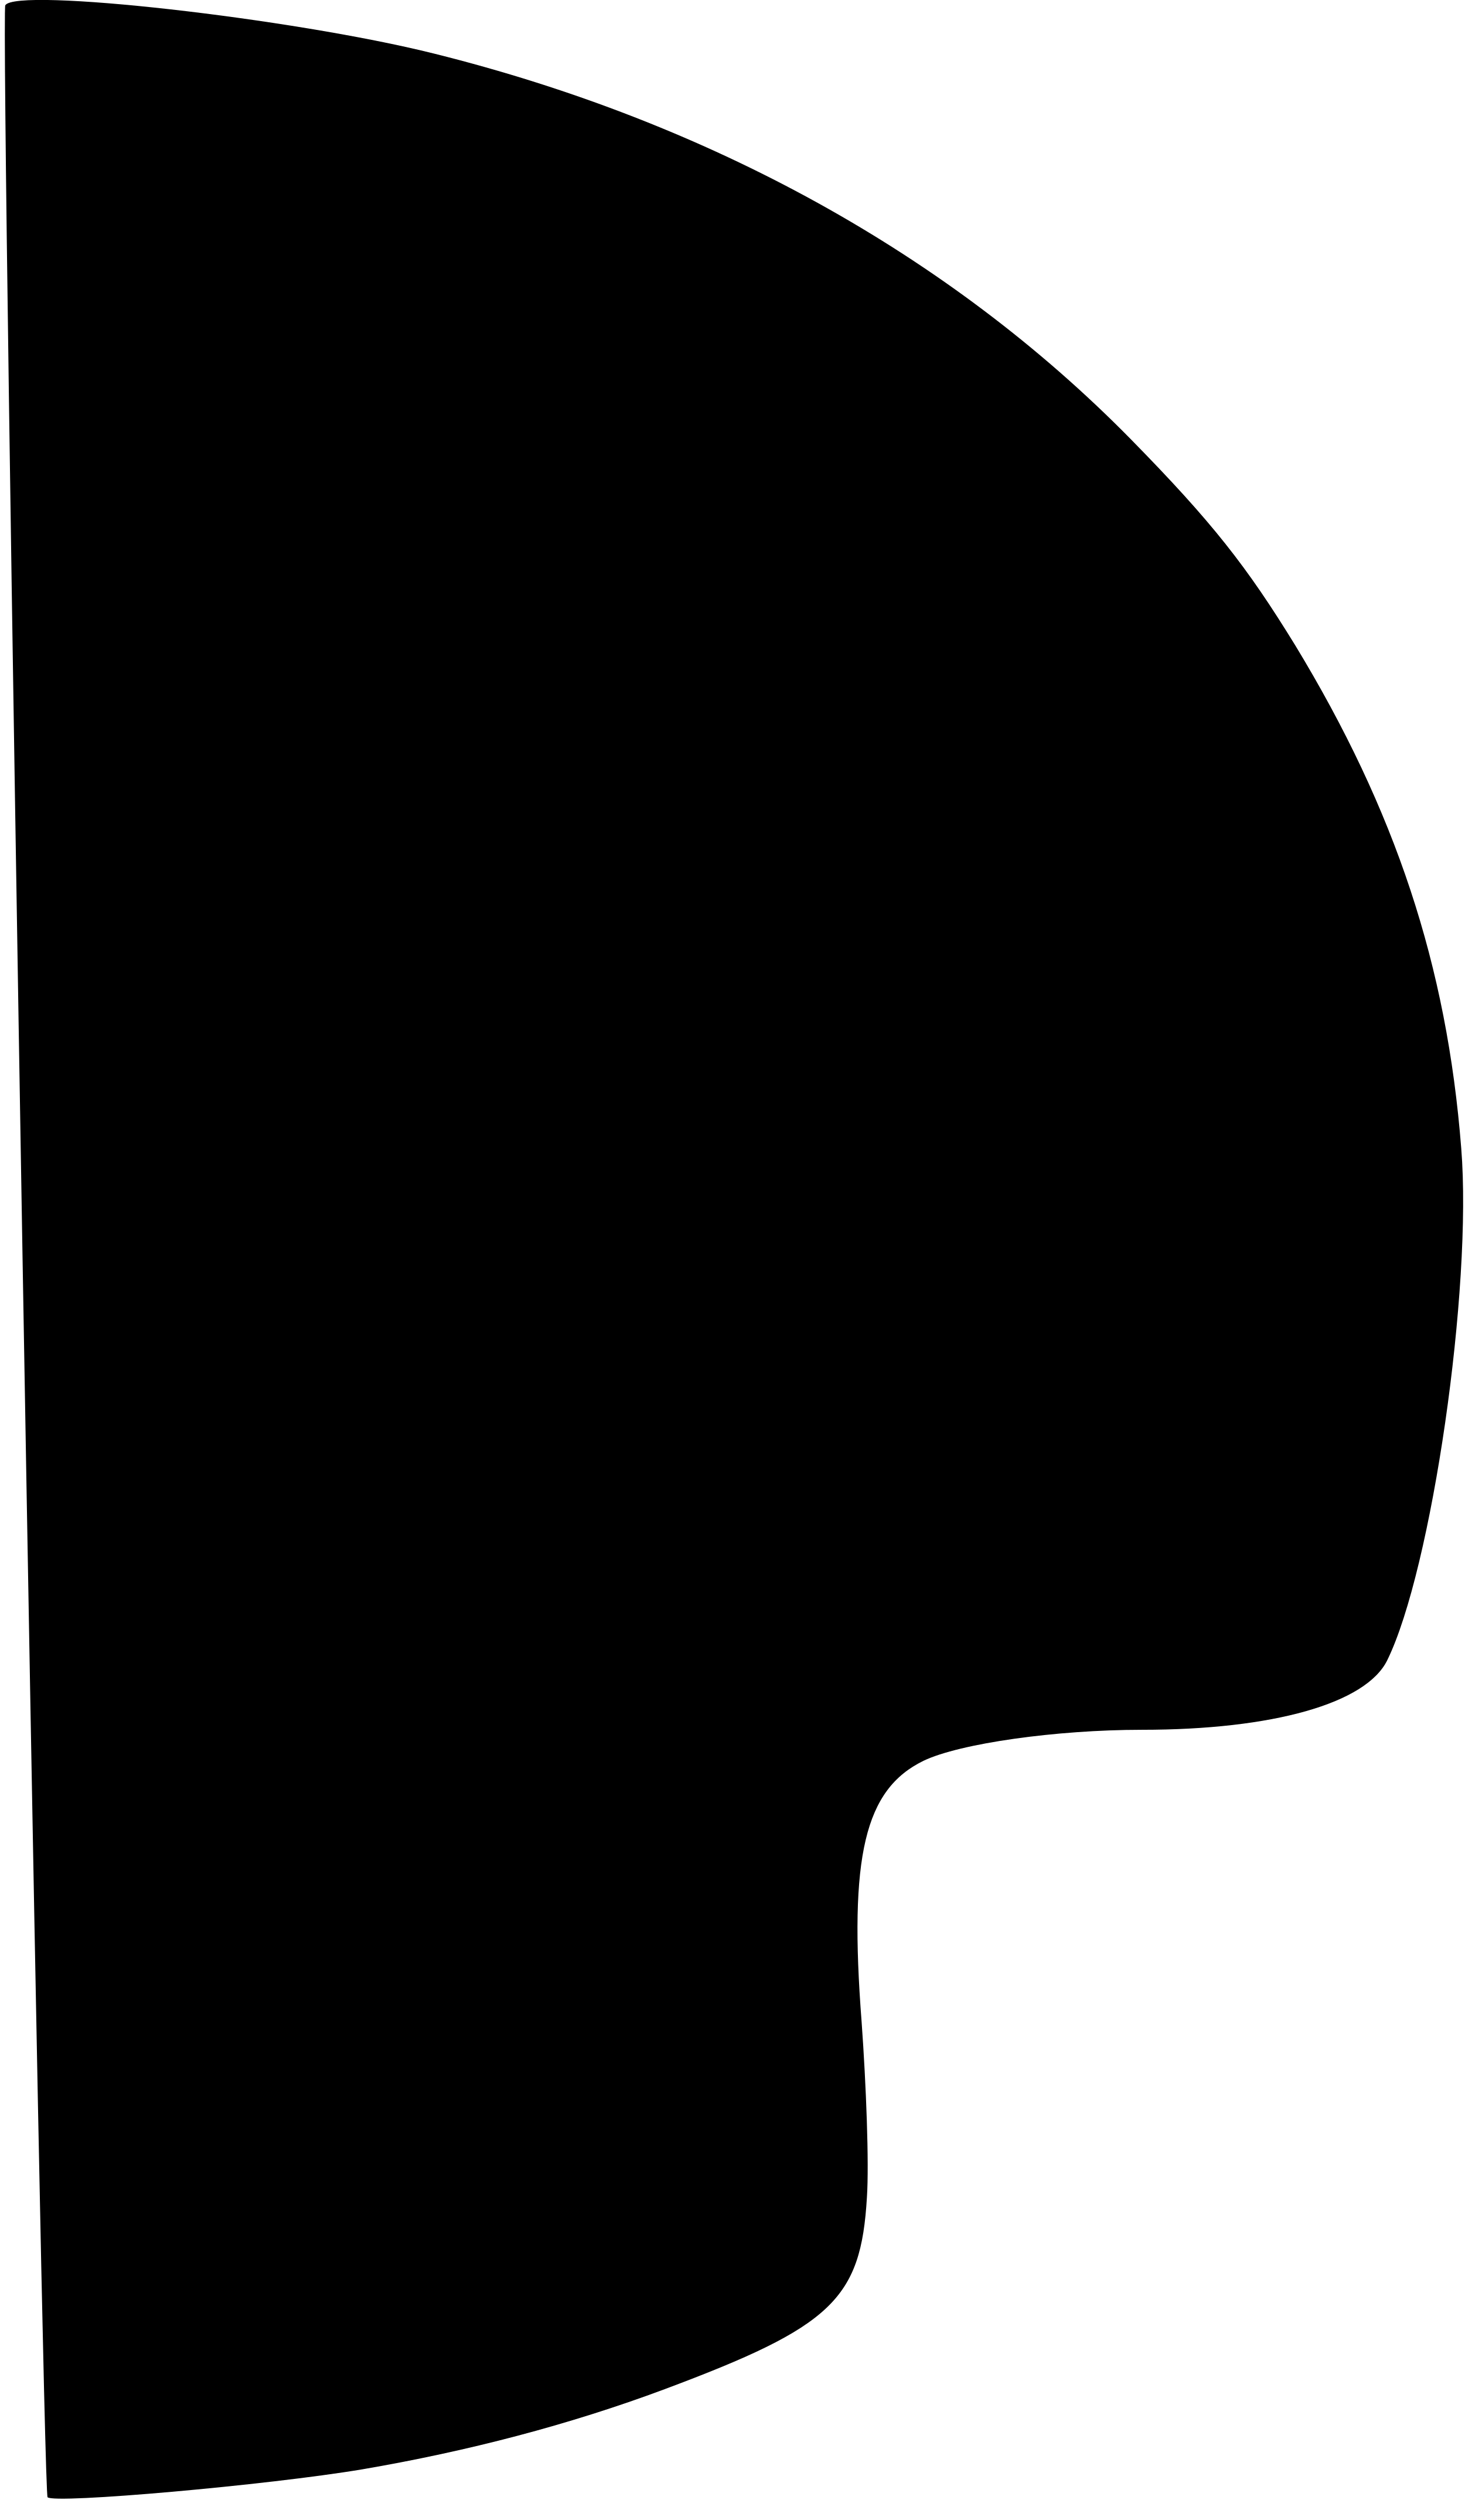 <?xml version="1.0" standalone="no"?>
<!DOCTYPE svg PUBLIC "-//W3C//DTD SVG 20010904//EN"
 "http://www.w3.org/TR/2001/REC-SVG-20010904/DTD/svg10.dtd">
<svg version="1.0" xmlns="http://www.w3.org/2000/svg"
 width="194pt" height="331pt" viewBox="0 0 194 331"
 preserveAspectRatio="xMidYMid meet">
<g transform="translate(0,331) scale(0.1,-0.1)"
fill="#000000" stroke="none">
<path d="M7 3303 c-7 -12 49 -3292 56 -3299 9 -9 292 16 417 37 140 24 274 59
400 106 222 83 260 119 268 254 3 45 -1 149 -7 232 -17 220 4 308 82 346 48
23 176 41 289 41 174 0 297 35 325 92 59 120 113 493 98 678 -19 242 -87 447
-220 666 -64 104 -109 162 -218 273 -240 244 -557 419 -922 510 -188 47 -554
88 -568 64z"/>
</g>
</svg>
